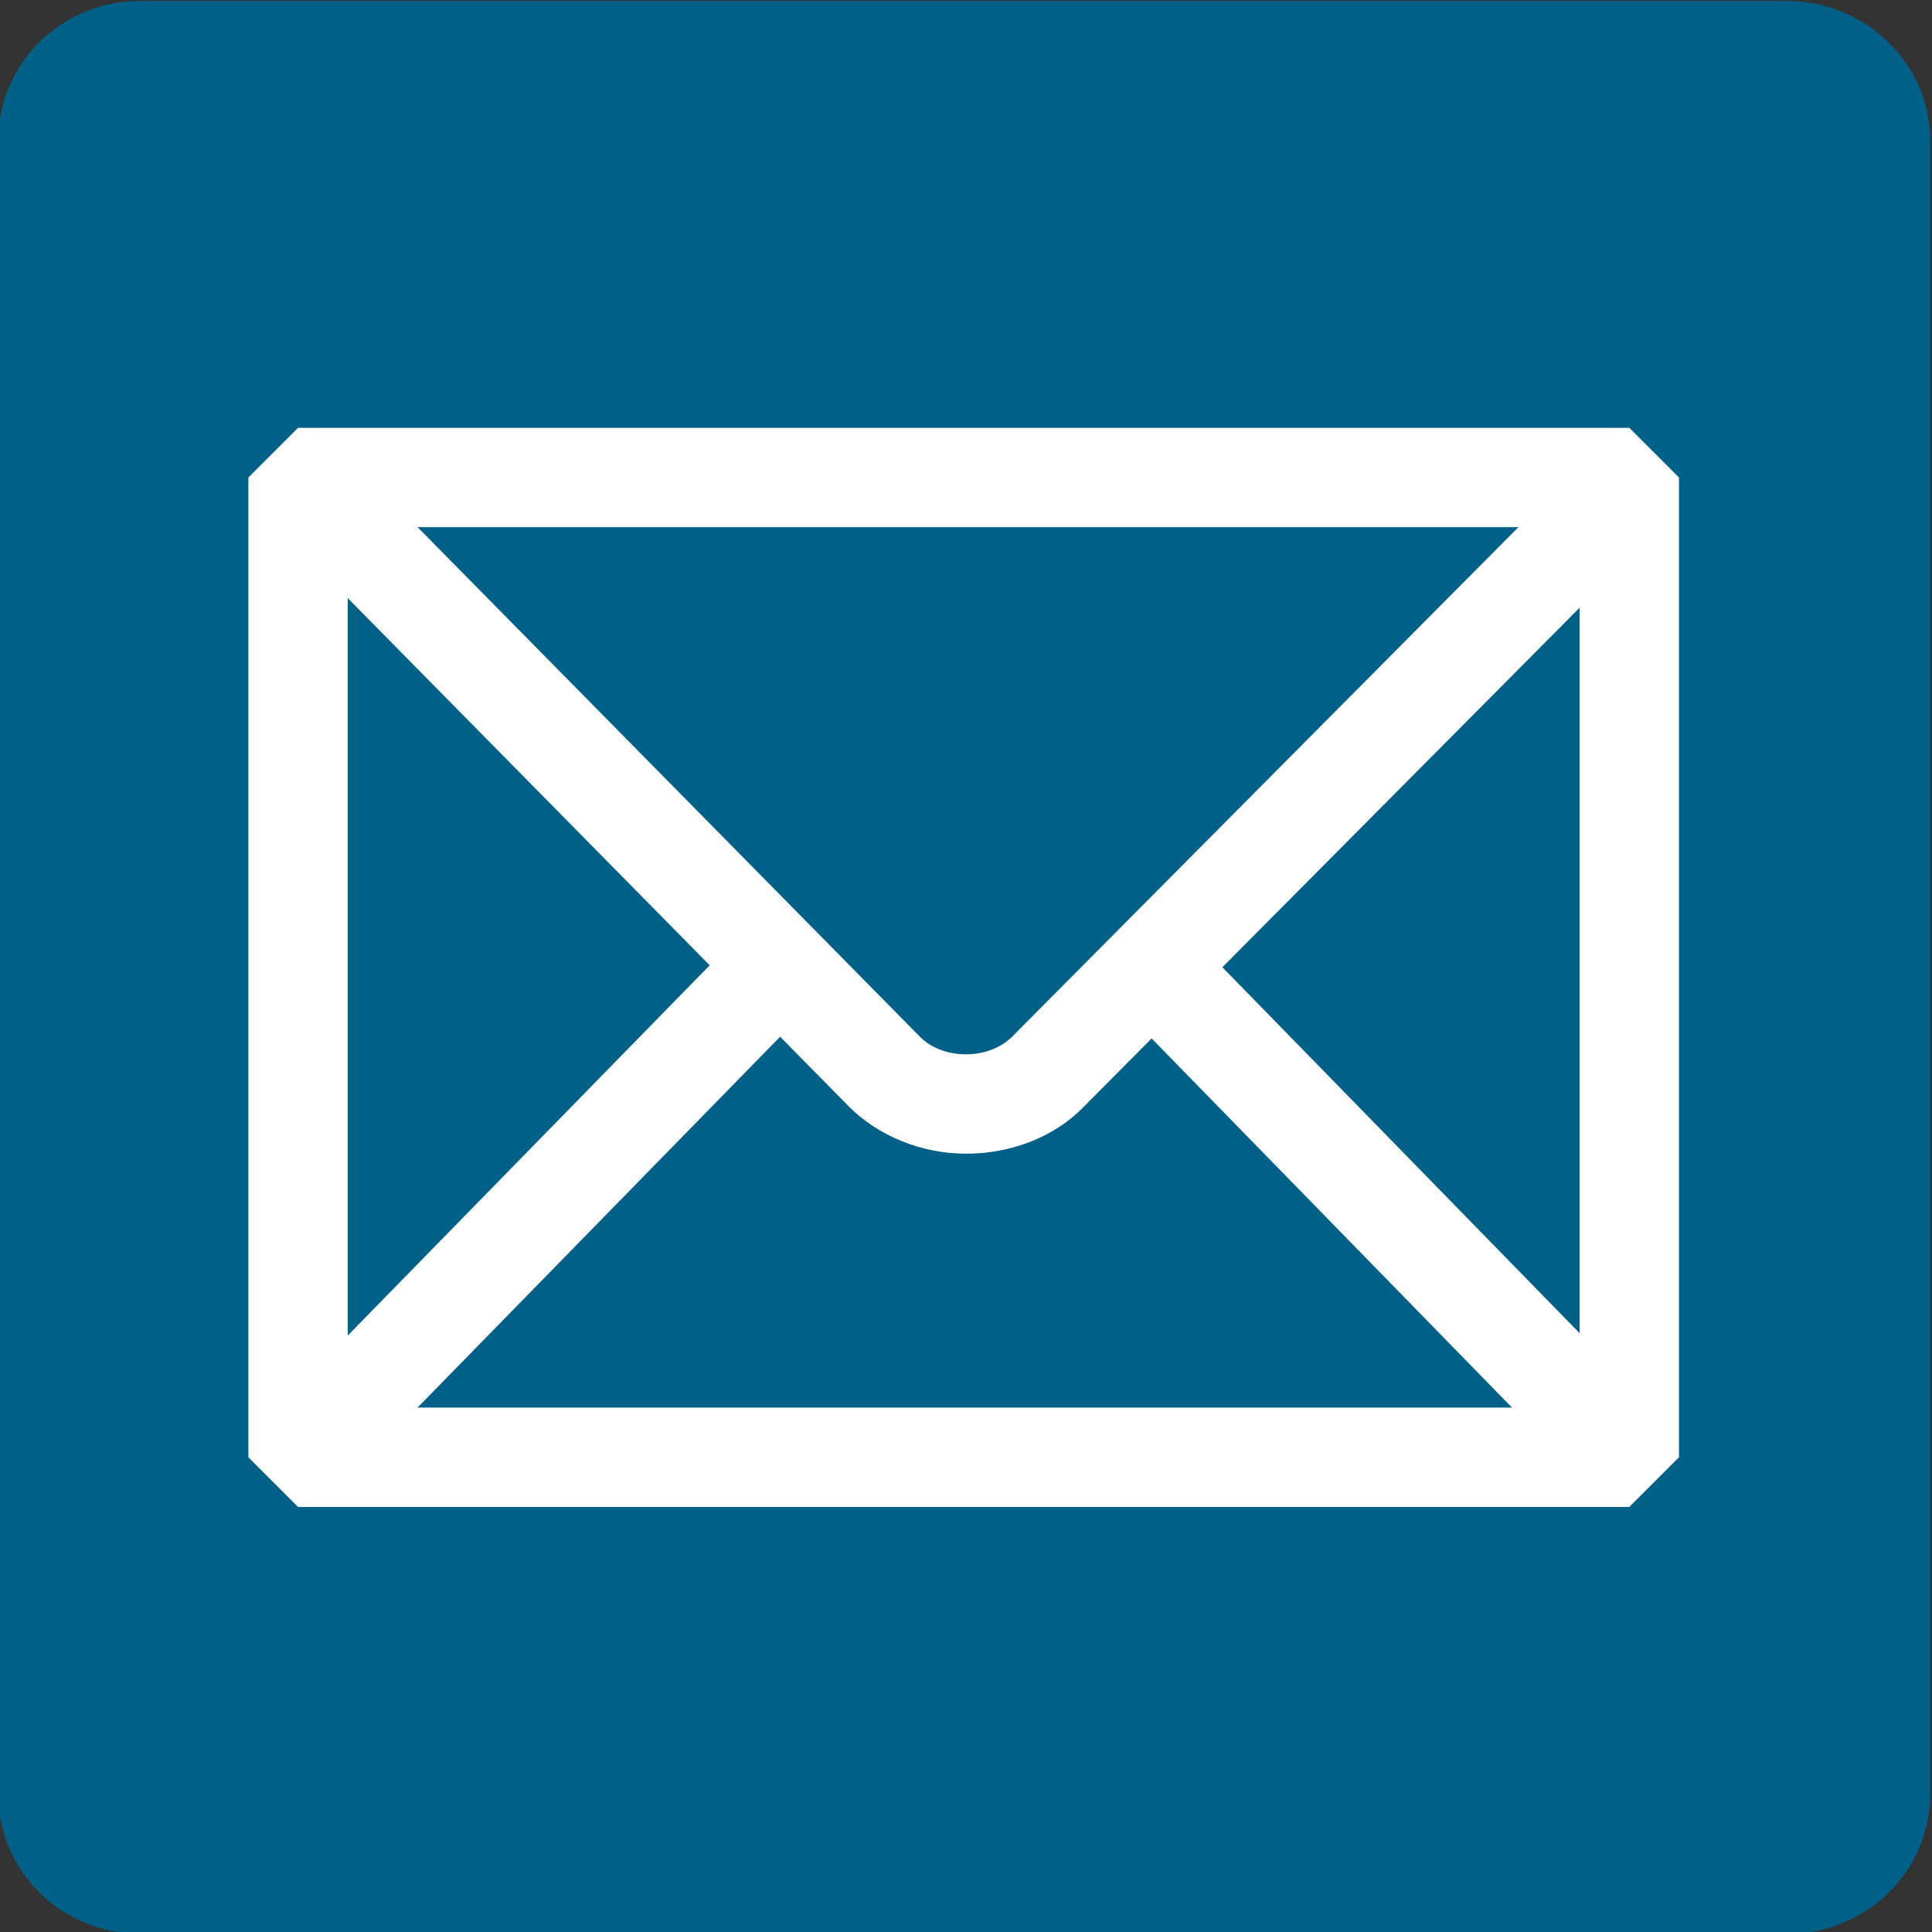 <?xml version="1.0" encoding="utf-8"?>
<!-- Generator: Adobe Illustrator 23.1.0, SVG Export Plug-In . SVG Version: 6.00 Build 0)  -->
<svg version="1.1" id="Capa_1" xmlns="http://www.w3.org/2000/svg" xmlns:xlink="http://www.w3.org/1999/xlink" x="0px" y="0px"
	 viewBox="0 0 210 210" style="enable-background:new 0 0 210 210;" xml:space="preserve">
<rect x="0" y="0" width="210" height="210" fill="#333333" stroke="none"/>
<style type="text/css">
	.st0{fill:#006087;}
	.st1{fill:#FFFFFF;}
</style>
<g>
	<path class="st0" d="M194.2,0.1h-179C6.7,0.1-0.2,6.9-0.2,15.3V195c0,8.4,6.9,15.2,15.5,15.2h179c8.6,0,15.5-6.8,15.5-15.2V15.3
		C209.8,6.9,202.8,0.1,194.2,0.1"/>
	<g id="surface1_3_">
		<path class="st1" d="M177.1,163.8H32.4l-5.4-5.4V51.9l5.4-5.4h144.7l5.4,5.4v106.5L177.1,163.8z M37.8,153h133.9V57.3H37.8V153z"
			/>
		<path class="st1" d="M105,125.4c-4.8,0-9.5-1.9-12.7-5.1L29.9,57l7.7-7.6l62.4,63.3c1.2,1.2,3,1.9,5,1.9c0,0,0,0,0,0
			c2,0,3.7-0.7,4.9-1.8l62.4-62.8l7.7,7.7l-62.4,62.8C114.5,123.6,109.9,125.4,105,125.4C105,125.4,105,125.4,105,125.4z"/>
		
			<rect x="25.6" y="125" transform="matrix(0.699 -0.715 0.715 0.699 -75.238 81.995)" class="st1" width="68.4" height="10.9"/>
		
			<rect x="144.4" y="97.2" transform="matrix(0.716 -0.699 0.699 0.716 -48.526 141.786)" class="st1" width="10.9" height="66.6"/>
	</g>
</g>
</svg>
